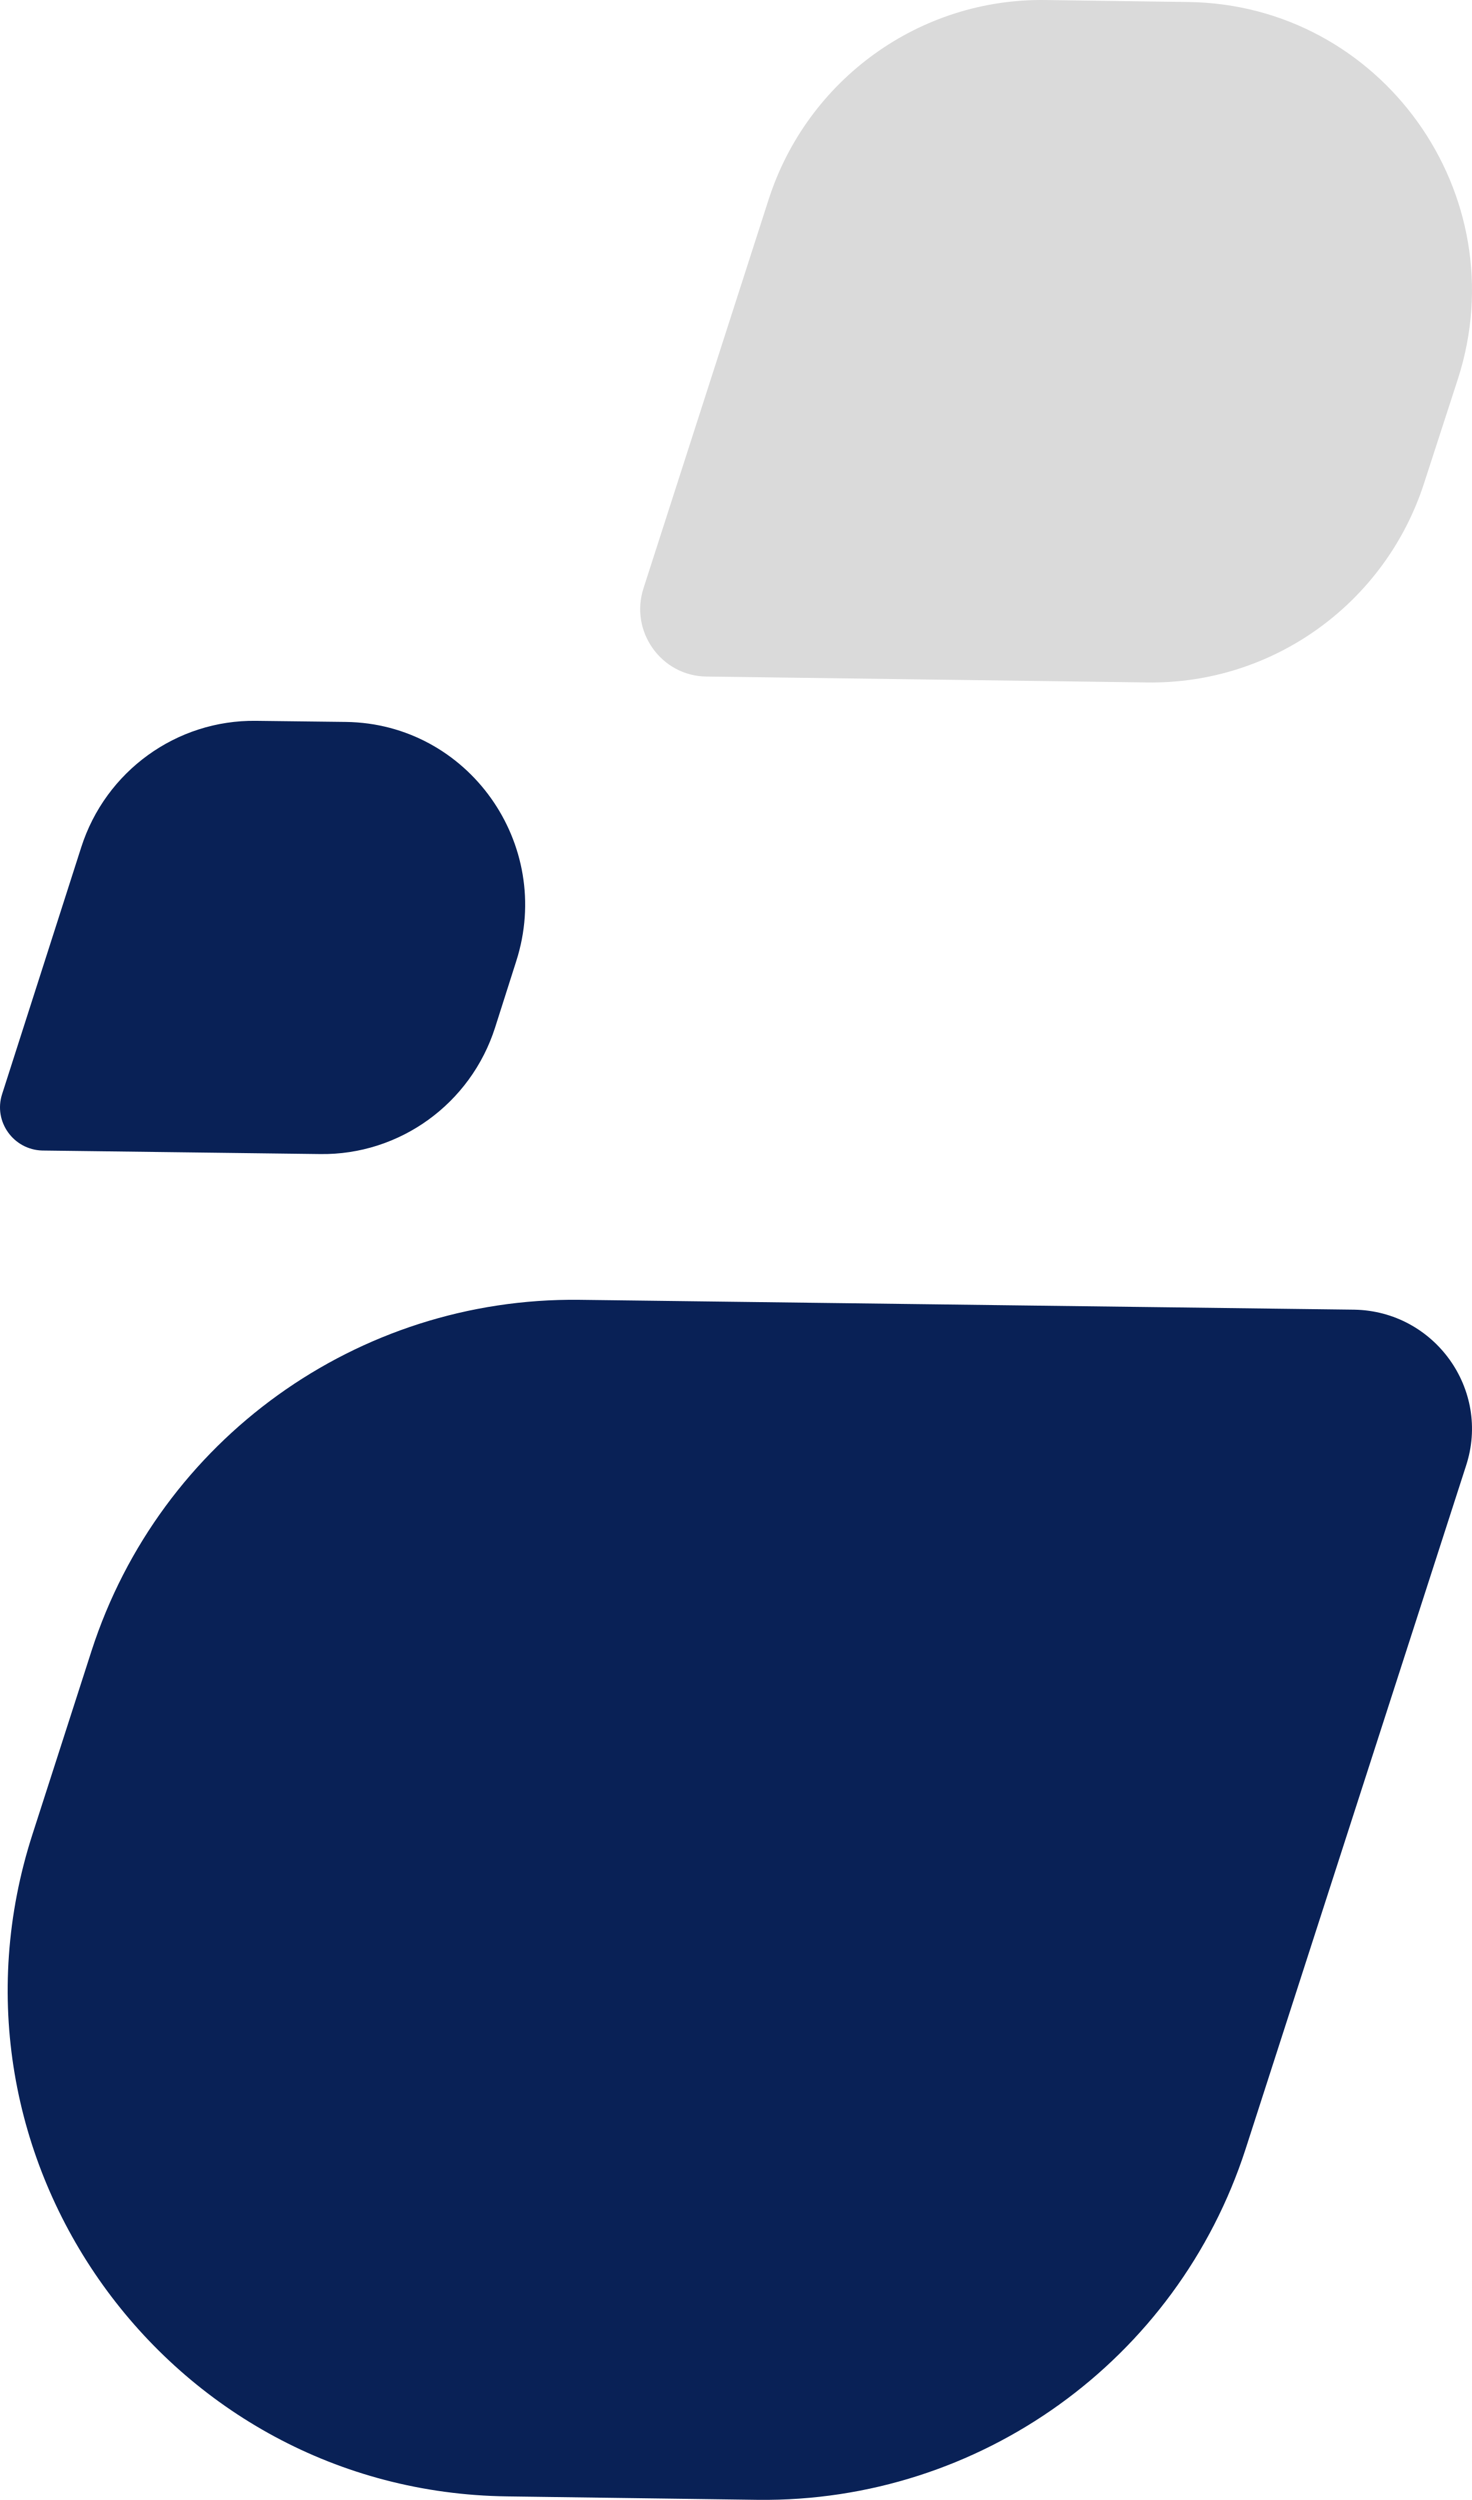 <svg width="384" height="652" viewBox="0 0 384 652" fill="none" xmlns="http://www.w3.org/2000/svg">
<path d="M382.432 382.325L324.942 560.475C307.105 615.616 255.518 652.634 197.771 651.992L132.325 651.092C43.524 649.935 -18.843 562.917 8.491 478.341L23.89 430.525C41.727 375.384 93.314 338.366 151.061 339.008L353.302 341.579C374.219 341.965 388.977 362.402 382.432 382.325Z" fill="#092156"/>
<path d="M167.893 153.353L200.527 51.979C210.637 20.669 239.943 -0.504 272.833 0.009L309.945 0.522C360.367 1.164 395.816 50.696 380.331 98.817L371.501 126.021C361.391 157.331 332.085 178.504 299.195 177.991L184.274 176.451C172.5 176.323 164.182 164.645 167.893 153.353Z" fill="#DADADA"/>
<path d="M0.555 285.342L21.177 221.019C27.533 201.097 46.107 187.72 66.799 188.004L90.246 188.289C122.097 188.716 144.485 220.095 134.668 250.69L129.159 267.981C122.803 287.903 104.23 301.28 83.537 300.996L11.007 300.071C3.521 299.857 -1.775 292.528 0.555 285.342Z" fill="#092156"/>
</svg>

